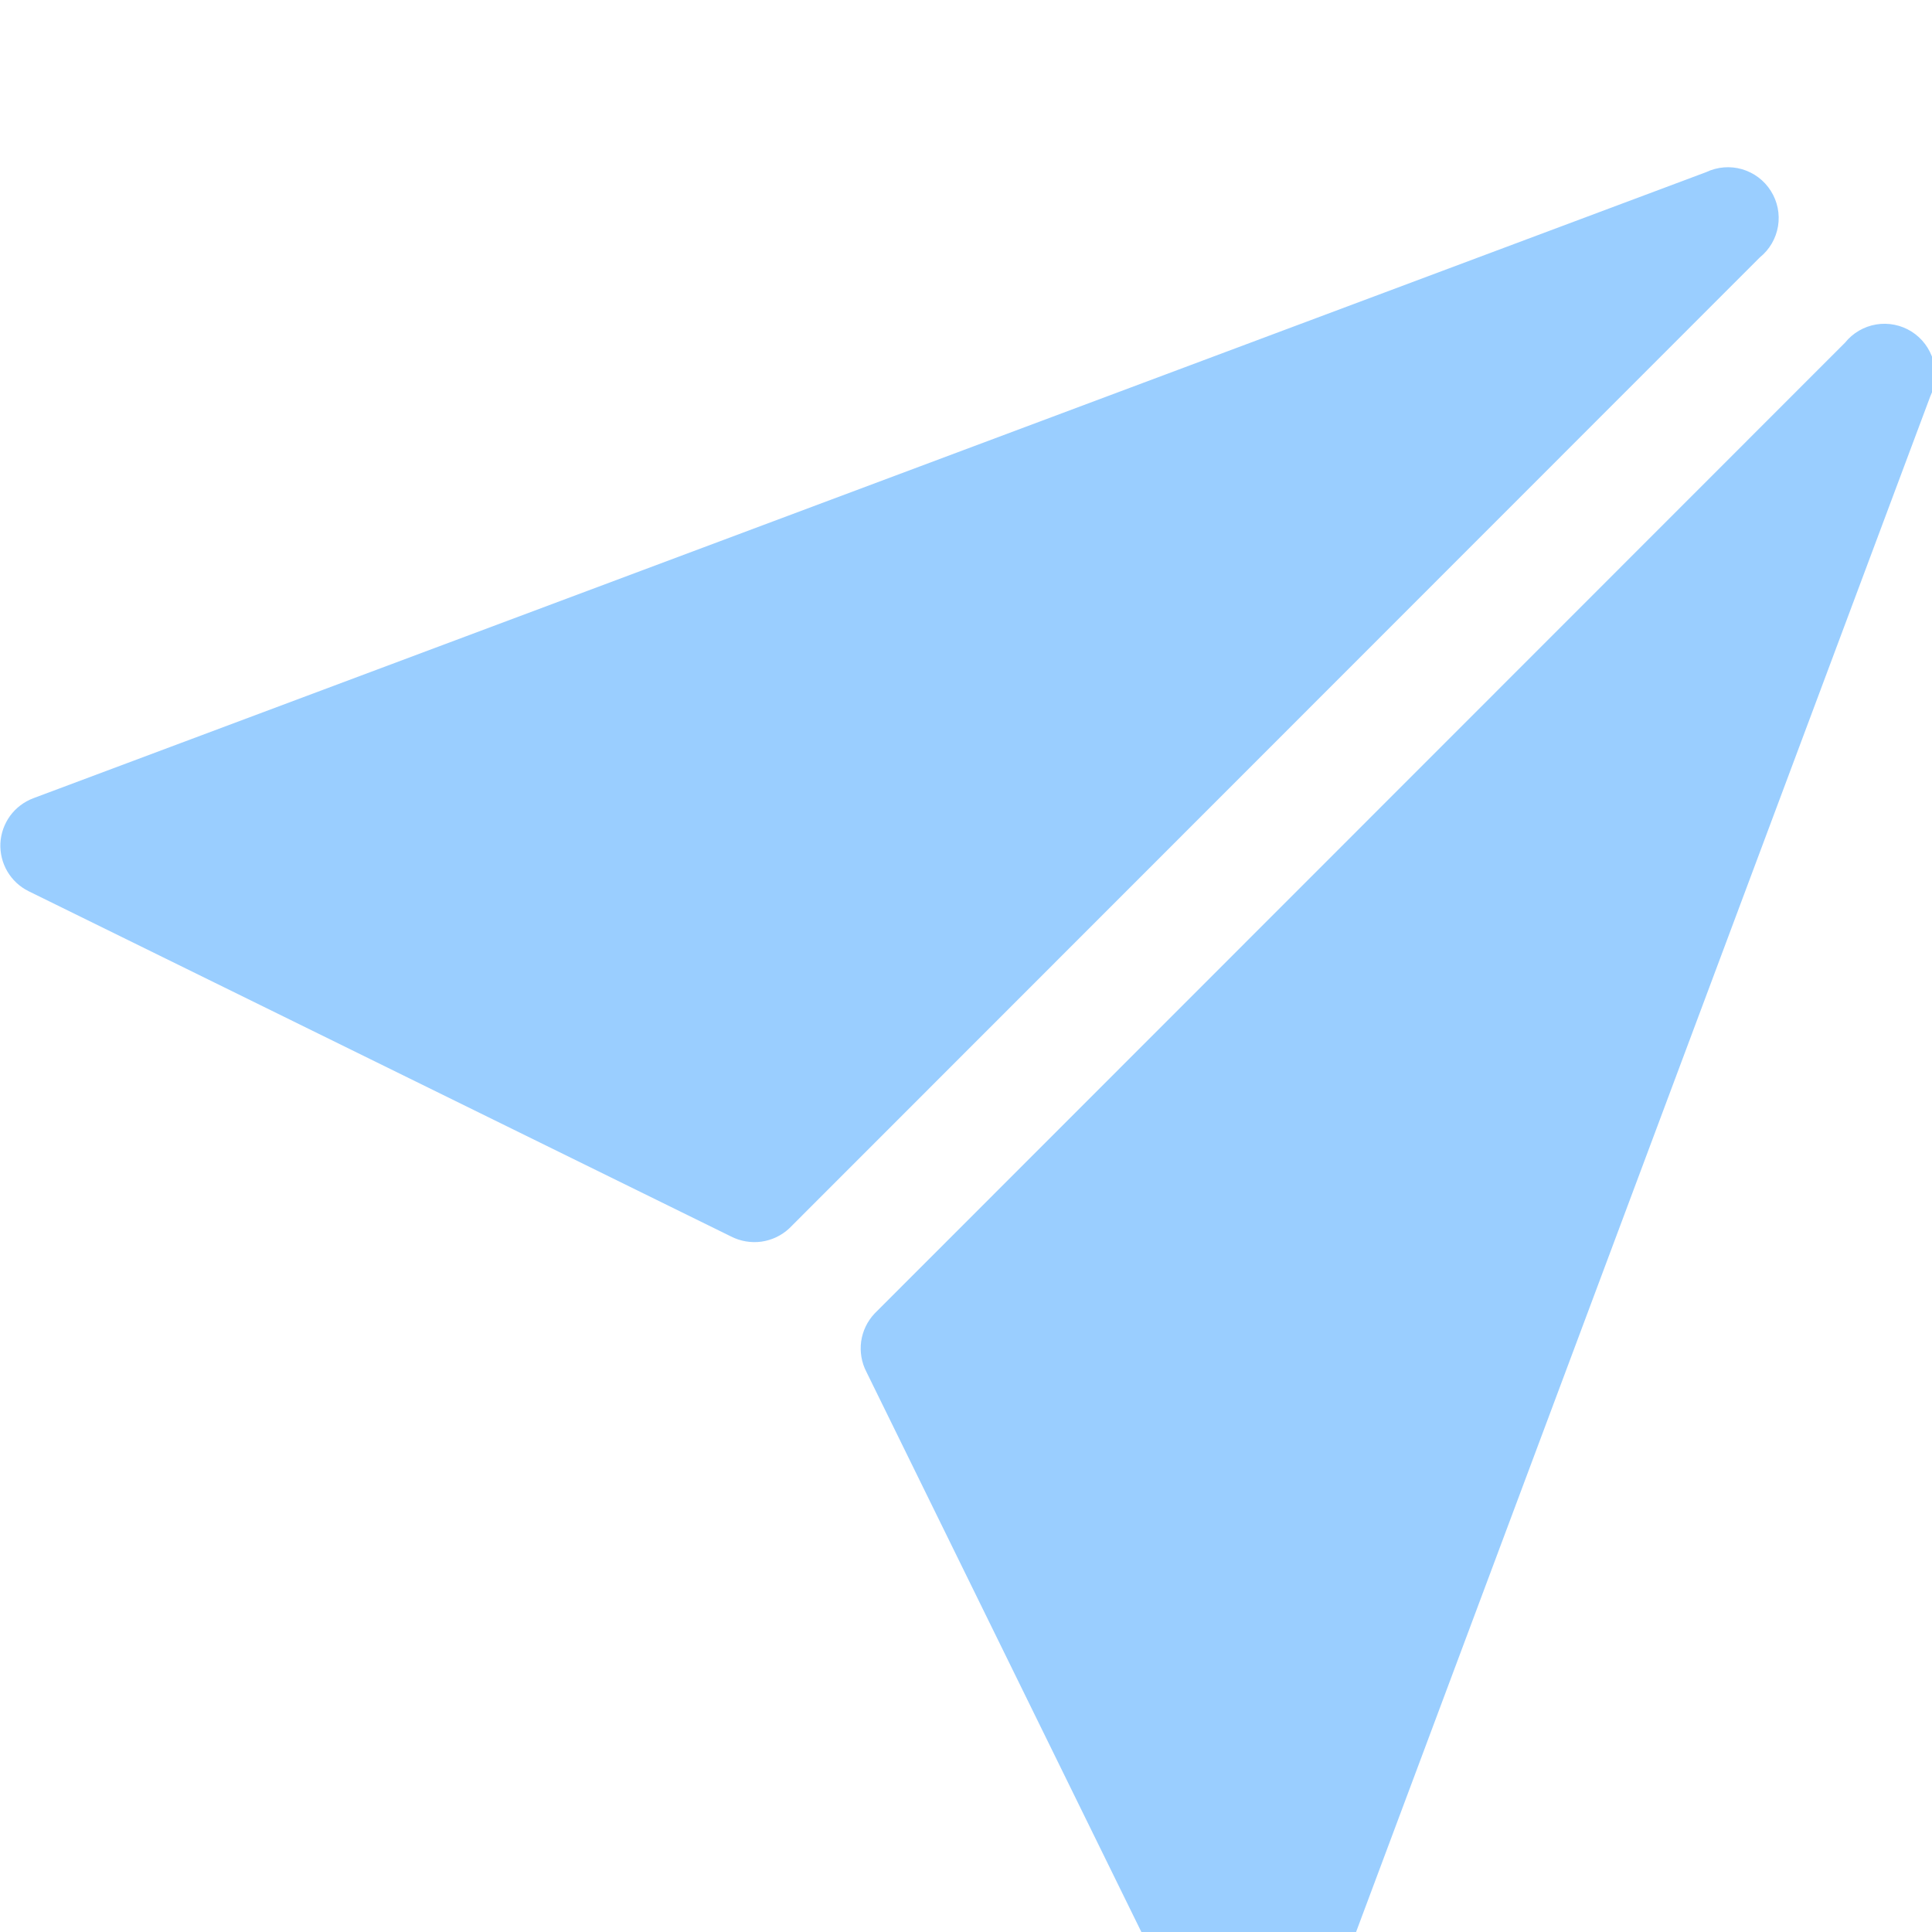 <svg width="34" height="34" viewBox="0 0 34 34" fill="none" xmlns="http://www.w3.org/2000/svg">
<g clip-path="url(#clip0_663_132)">
<path d="M13.891 21.616L30.97 4.53C31.14 4.393 31.254 4.198 31.29 3.982C31.326 3.766 31.281 3.545 31.164 3.36C31.048 3.175 30.867 3.039 30.657 2.978C30.447 2.917 30.222 2.936 30.024 3.03L0.585 14.048C0.422 14.11 0.281 14.217 0.178 14.357C0.076 14.498 0.016 14.665 0.007 14.839C-0.001 15.012 0.041 15.185 0.129 15.335C0.217 15.485 0.347 15.606 0.502 15.683L12.863 21.759C13.028 21.844 13.216 21.876 13.4 21.851C13.584 21.825 13.755 21.743 13.891 21.616ZM15.391 23.116L32.47 6.03C32.607 5.86 32.802 5.746 33.018 5.71C33.234 5.674 33.455 5.719 33.64 5.835C33.825 5.952 33.961 6.133 34.022 6.343C34.083 6.553 34.064 6.778 33.97 6.975L22.959 36.422C22.899 36.587 22.792 36.731 22.65 36.835C22.509 36.939 22.34 37 22.165 37.009C21.99 37.017 21.816 36.974 21.665 36.885C21.514 36.795 21.393 36.663 21.316 36.505L15.248 24.144C15.162 23.979 15.13 23.792 15.155 23.607C15.181 23.423 15.263 23.252 15.391 23.116Z" fill="#70BAFF" fill-opacity="0.7"/>
</g>
<defs>
<clipPath id="clip0_663_132">
<rect width="34" height="34" fill="white"/>
</clipPath>
</defs>
</svg>
